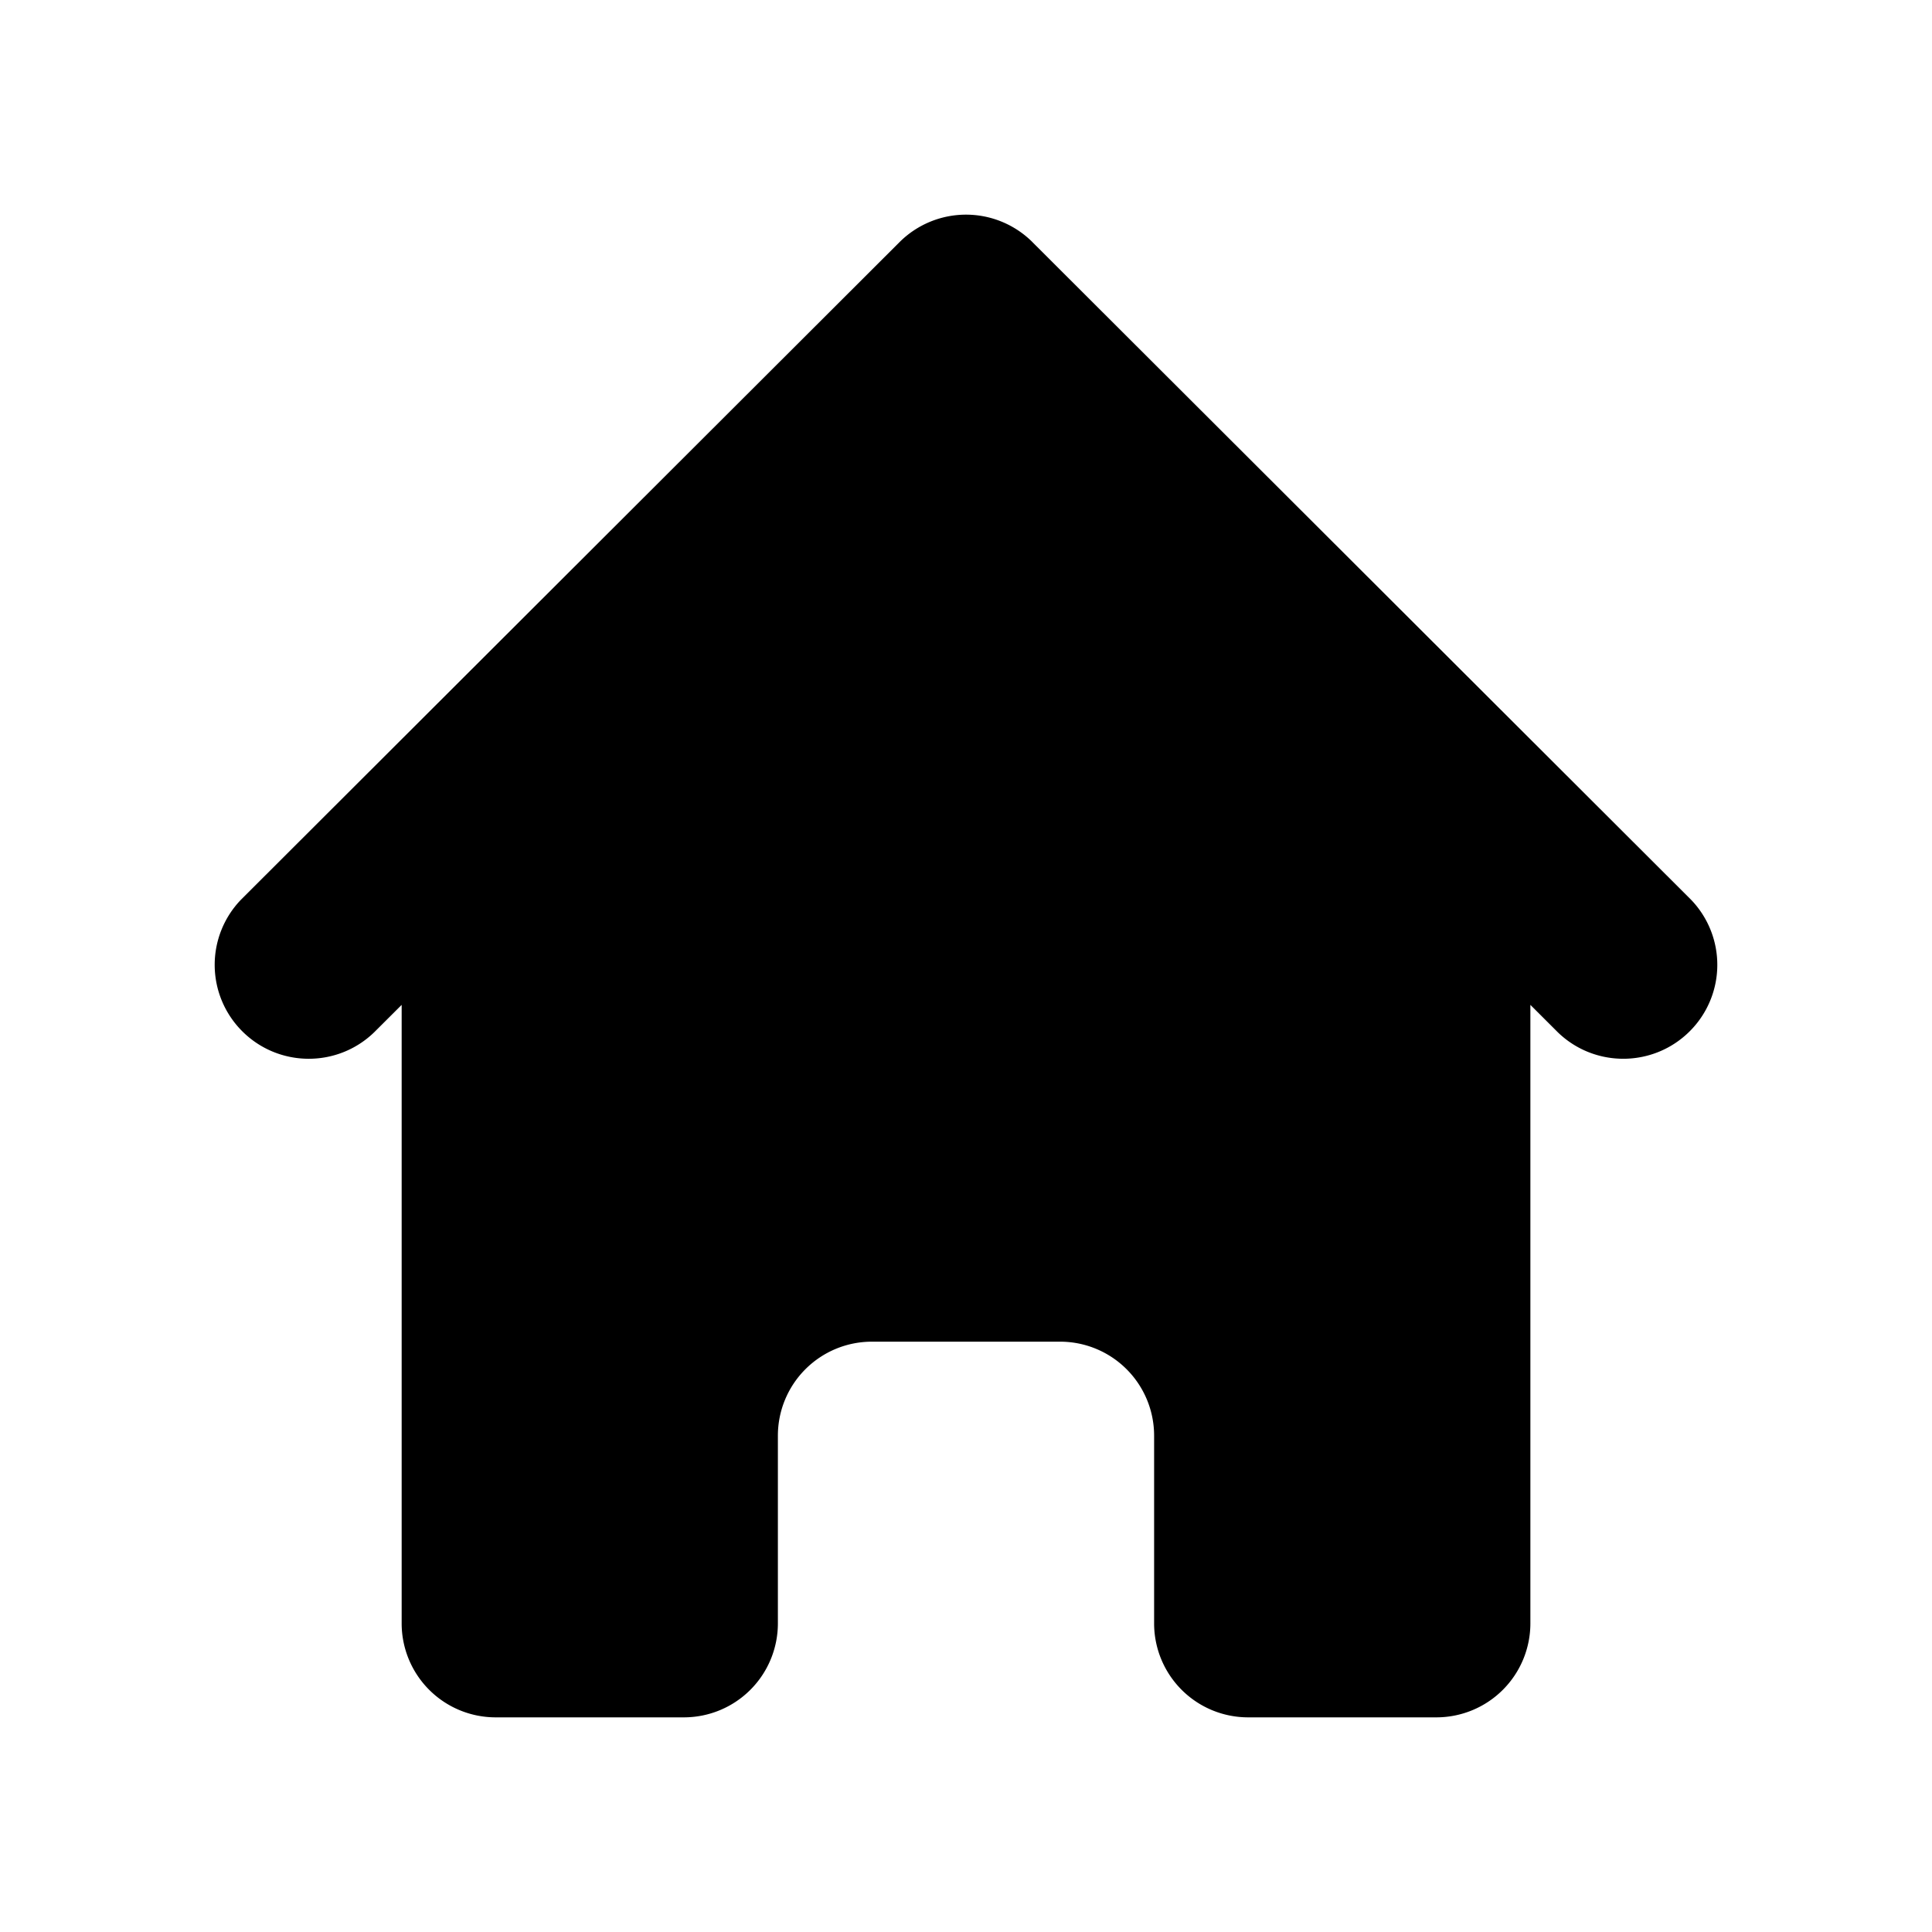 <svg width="49" height="49" viewBox="0 0 49 49" xmlns="http://www.w3.org/2000/svg">
    <path d="M26.187 6.142a2.388 2.388 0 0 0-3.374 0L6.114 22.816a2.38 2.38 0 0 0 .03 3.339c.92.919 2.407.932 3.343.029l.7-.698v15.688a2.384 2.384 0 0 0 2.385 2.382h4.771a2.384 2.384 0 0 0 2.386-2.382V36.41a2.384 2.384 0 0 1 2.385-2.382h4.772a2.384 2.384 0 0 1 2.385 2.382v4.764a2.384 2.384 0 0 0 2.386 2.382h4.771a2.384 2.384 0 0 0 2.386-2.382V25.486l.699.698c.936.903 2.424.89 3.344-.03a2.38 2.38 0 0 0 .029-3.338l-16.7-16.674z" fill-rule="nonzero"/>
</svg>
